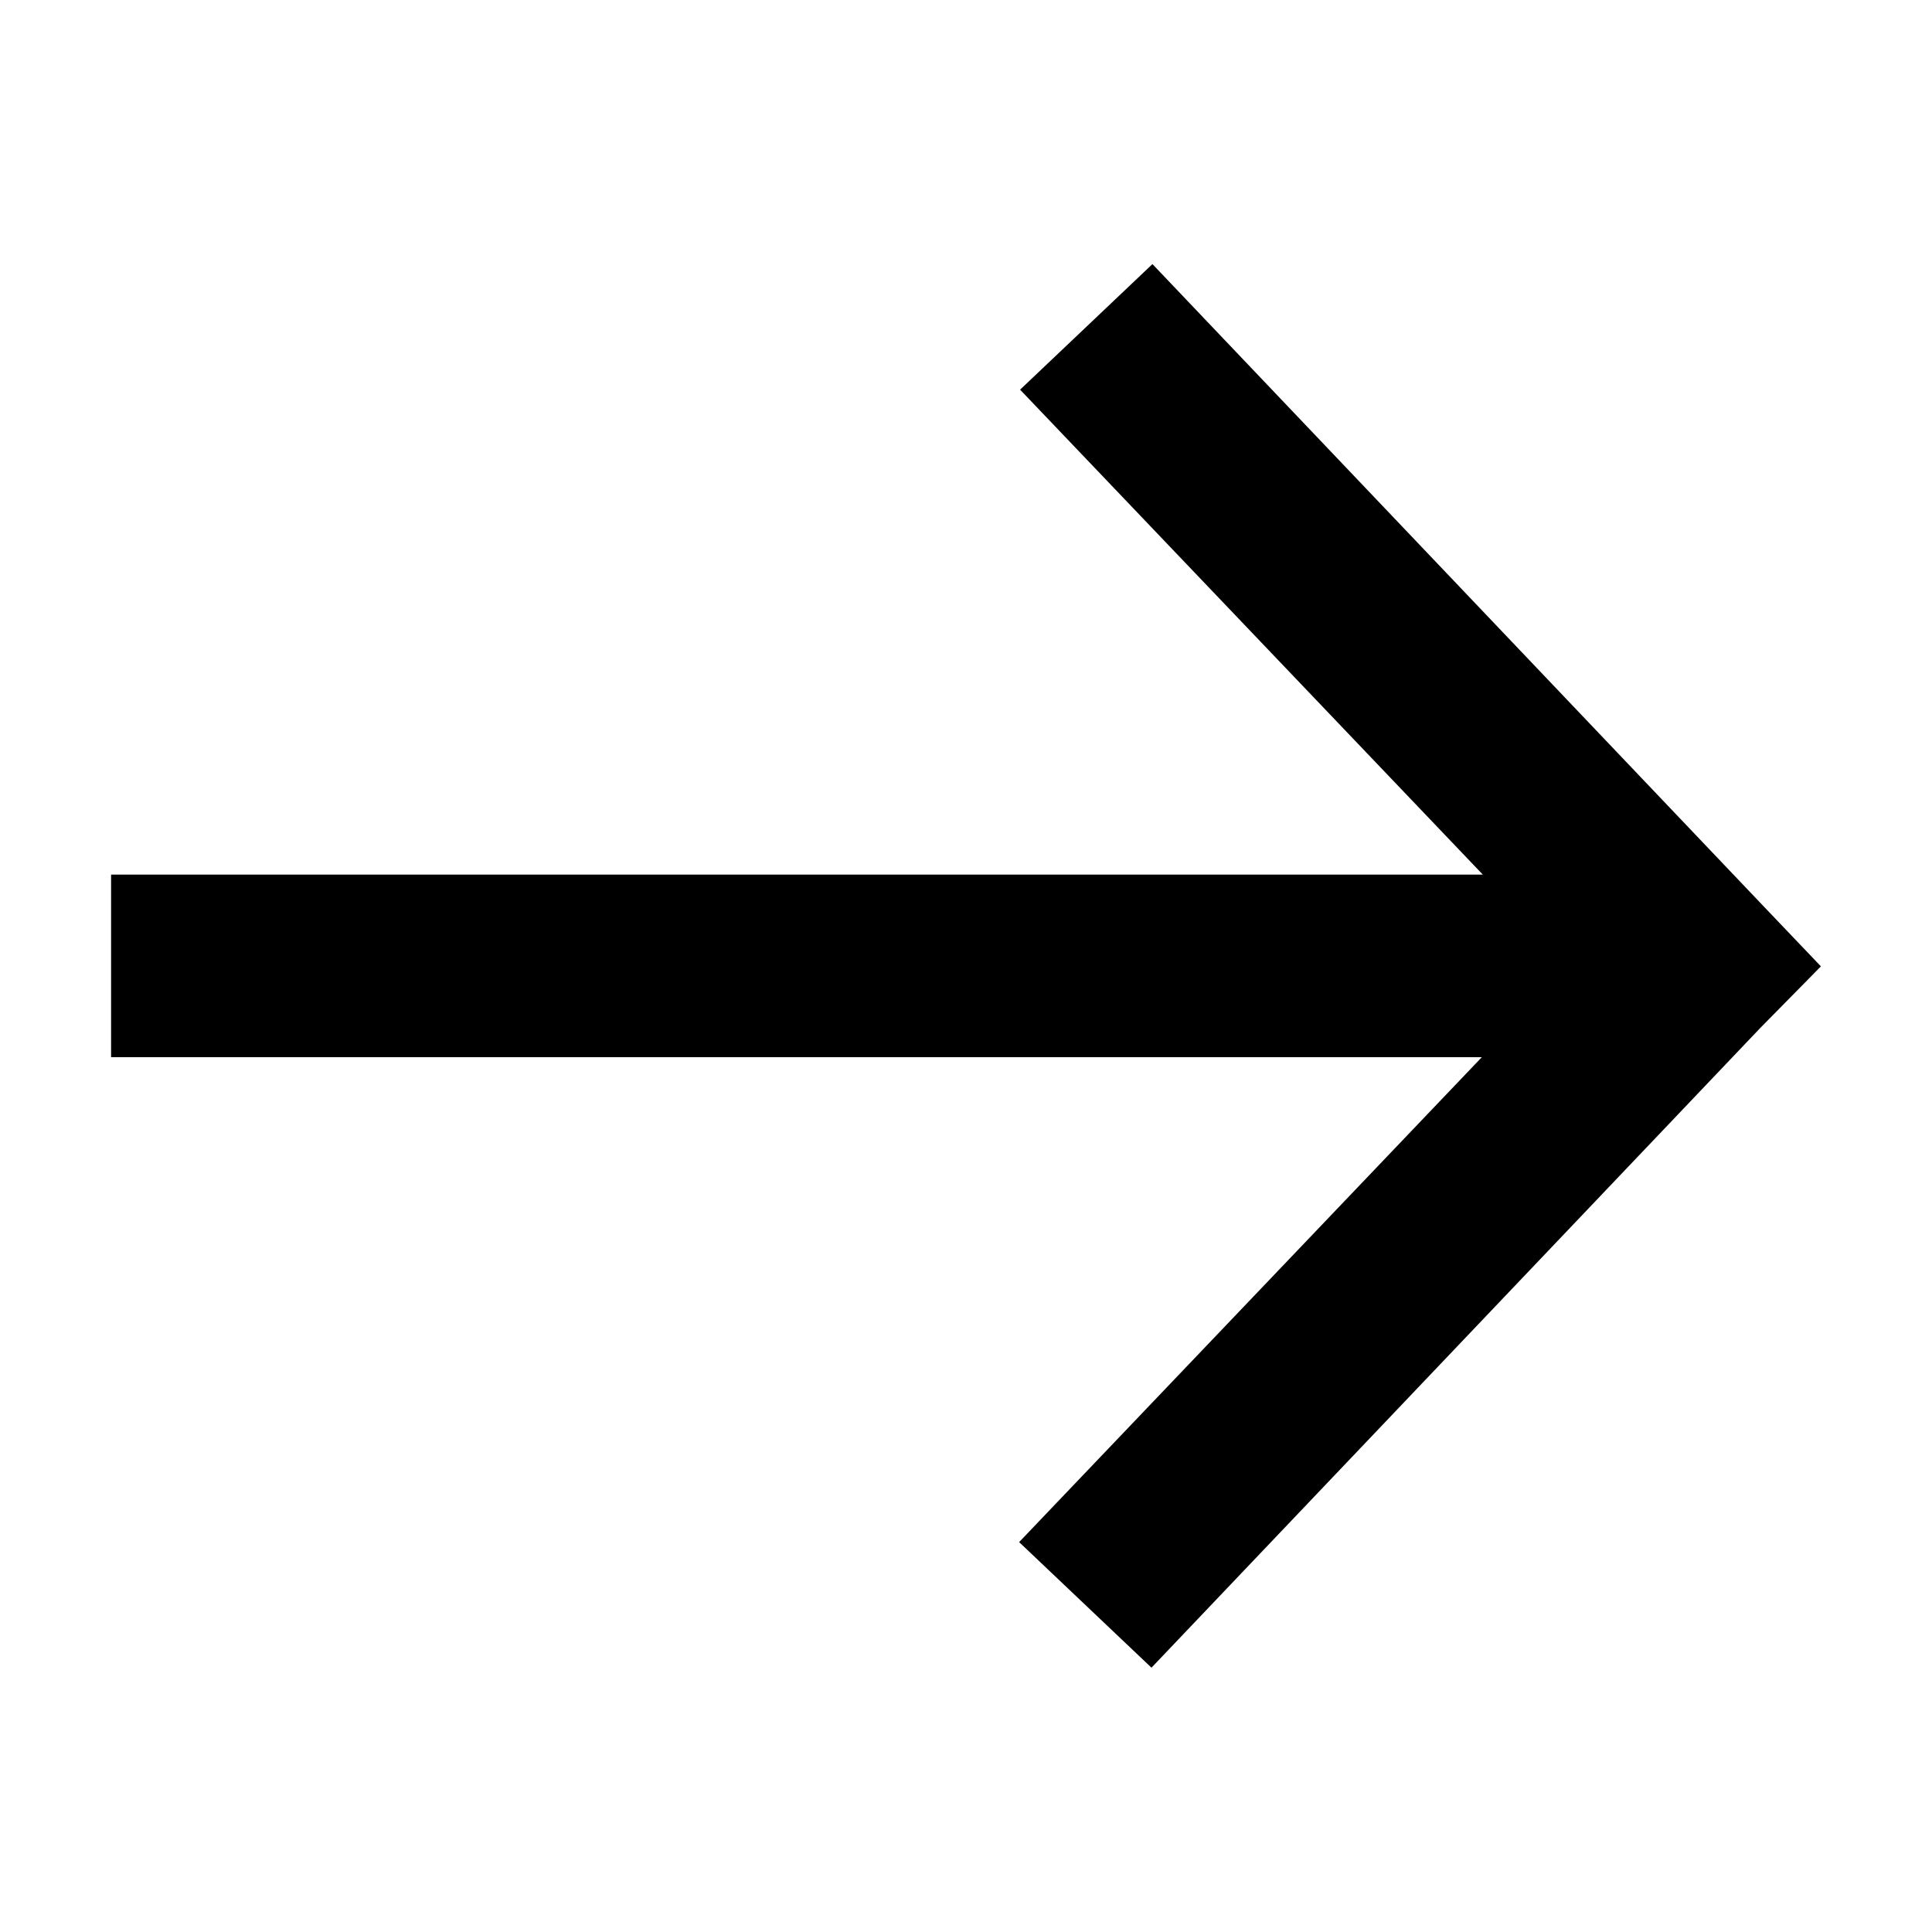 <?xml version="1.0" encoding="utf-8"?>
<!-- Generator: Adobe Illustrator 22.1.0, SVG Export Plug-In . SVG Version: 6.00 Build 0)  -->
<svg version="1.1" id="Capa_1" xmlns="http://www.w3.org/2000/svg" xmlns:xlink="http://www.w3.org/1999/xlink" x="0px" y="0px"
	 viewBox="0 0 200 200" style="enable-background:new 0 0 200 200;" xml:space="preserve">
<g transform="translate(0,-952.362)">
	<path d="M188.5,1052.4l-6.2-6.5l-63-66.2l-13.7,13l47.9,50.2H11.5v18.9h141.9l-47.9,50.2l13.7,13l63-66.2L188.5,1052.4z"/>
</g>
</svg>
